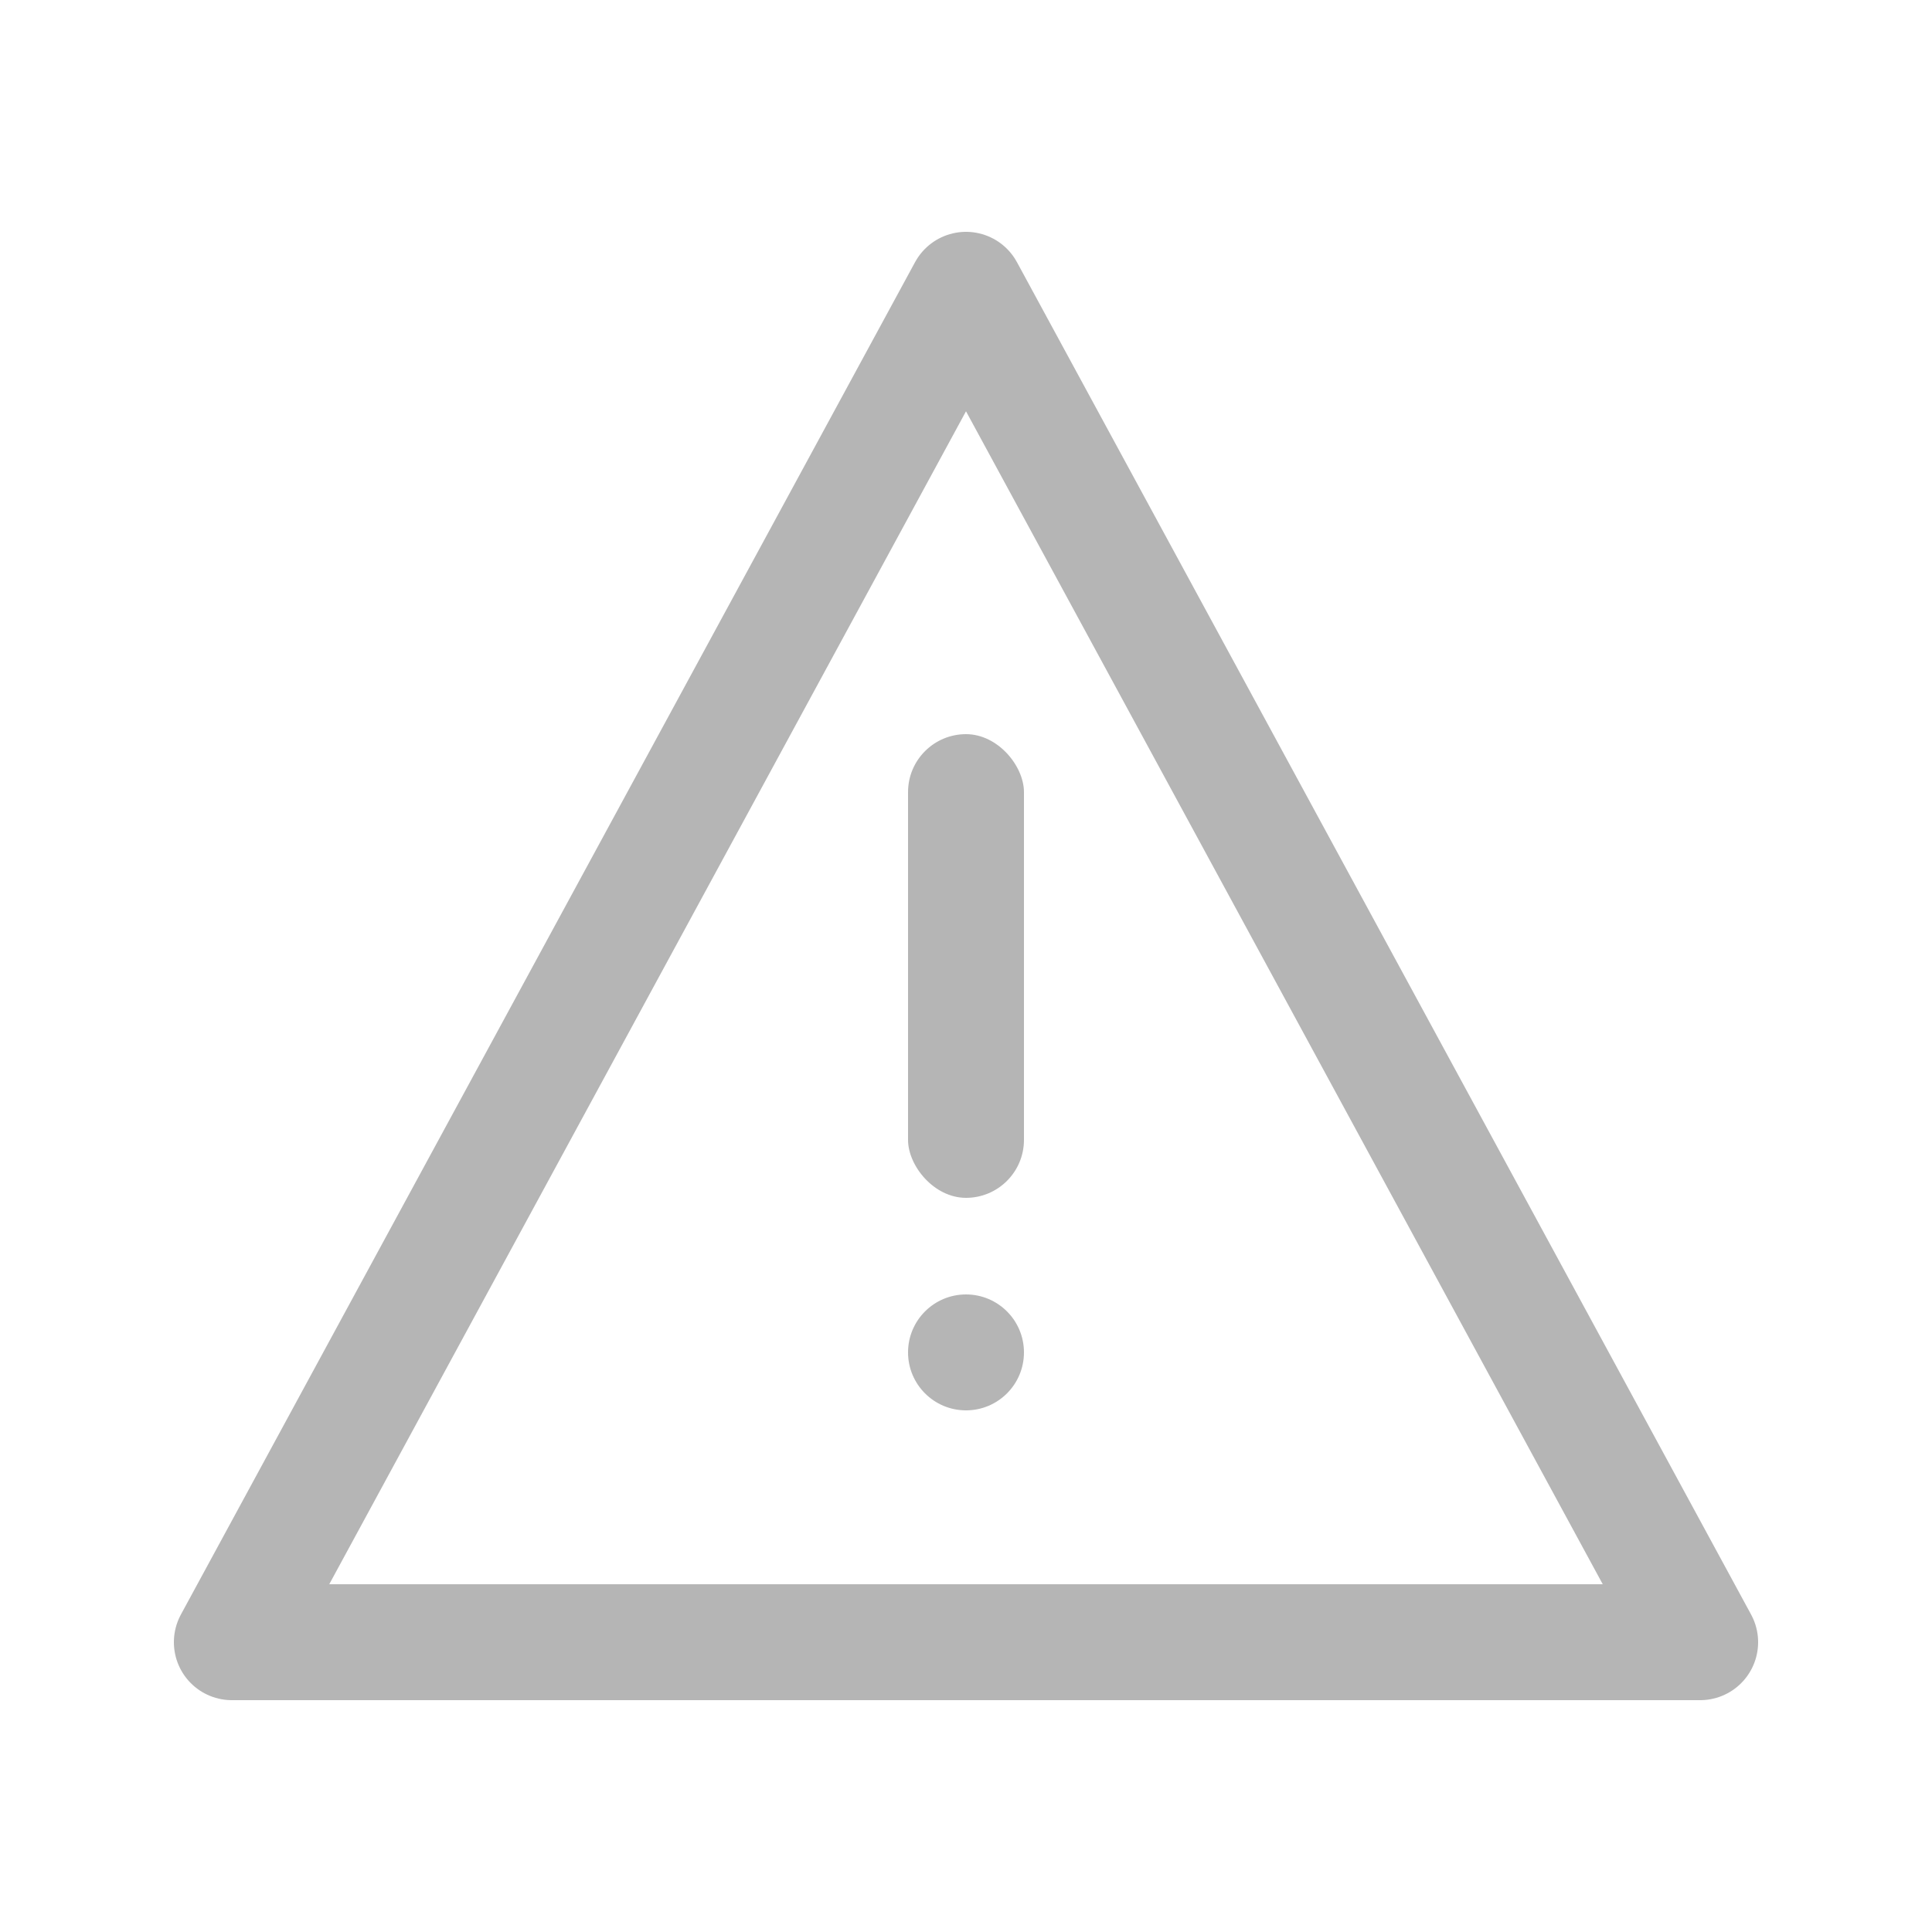 <svg width="100" height="100" viewBox="0 0 100 100" xmlns="http://www.w3.org/2000/svg">
  <path d="M50 15 
           L88 85 
           H12 
           Z"
        fill="none"
        stroke="#b5b5b5"
        stroke-width="6"
        stroke-linejoin="round"
        stroke-linecap="round"/>
  
  <rect x="47" y="38" width="6" height="24" rx="3" fill="#b5b5b5"/>
  <circle cx="50" cy="70" r="3" fill="#b5b5b5"/>
</svg>